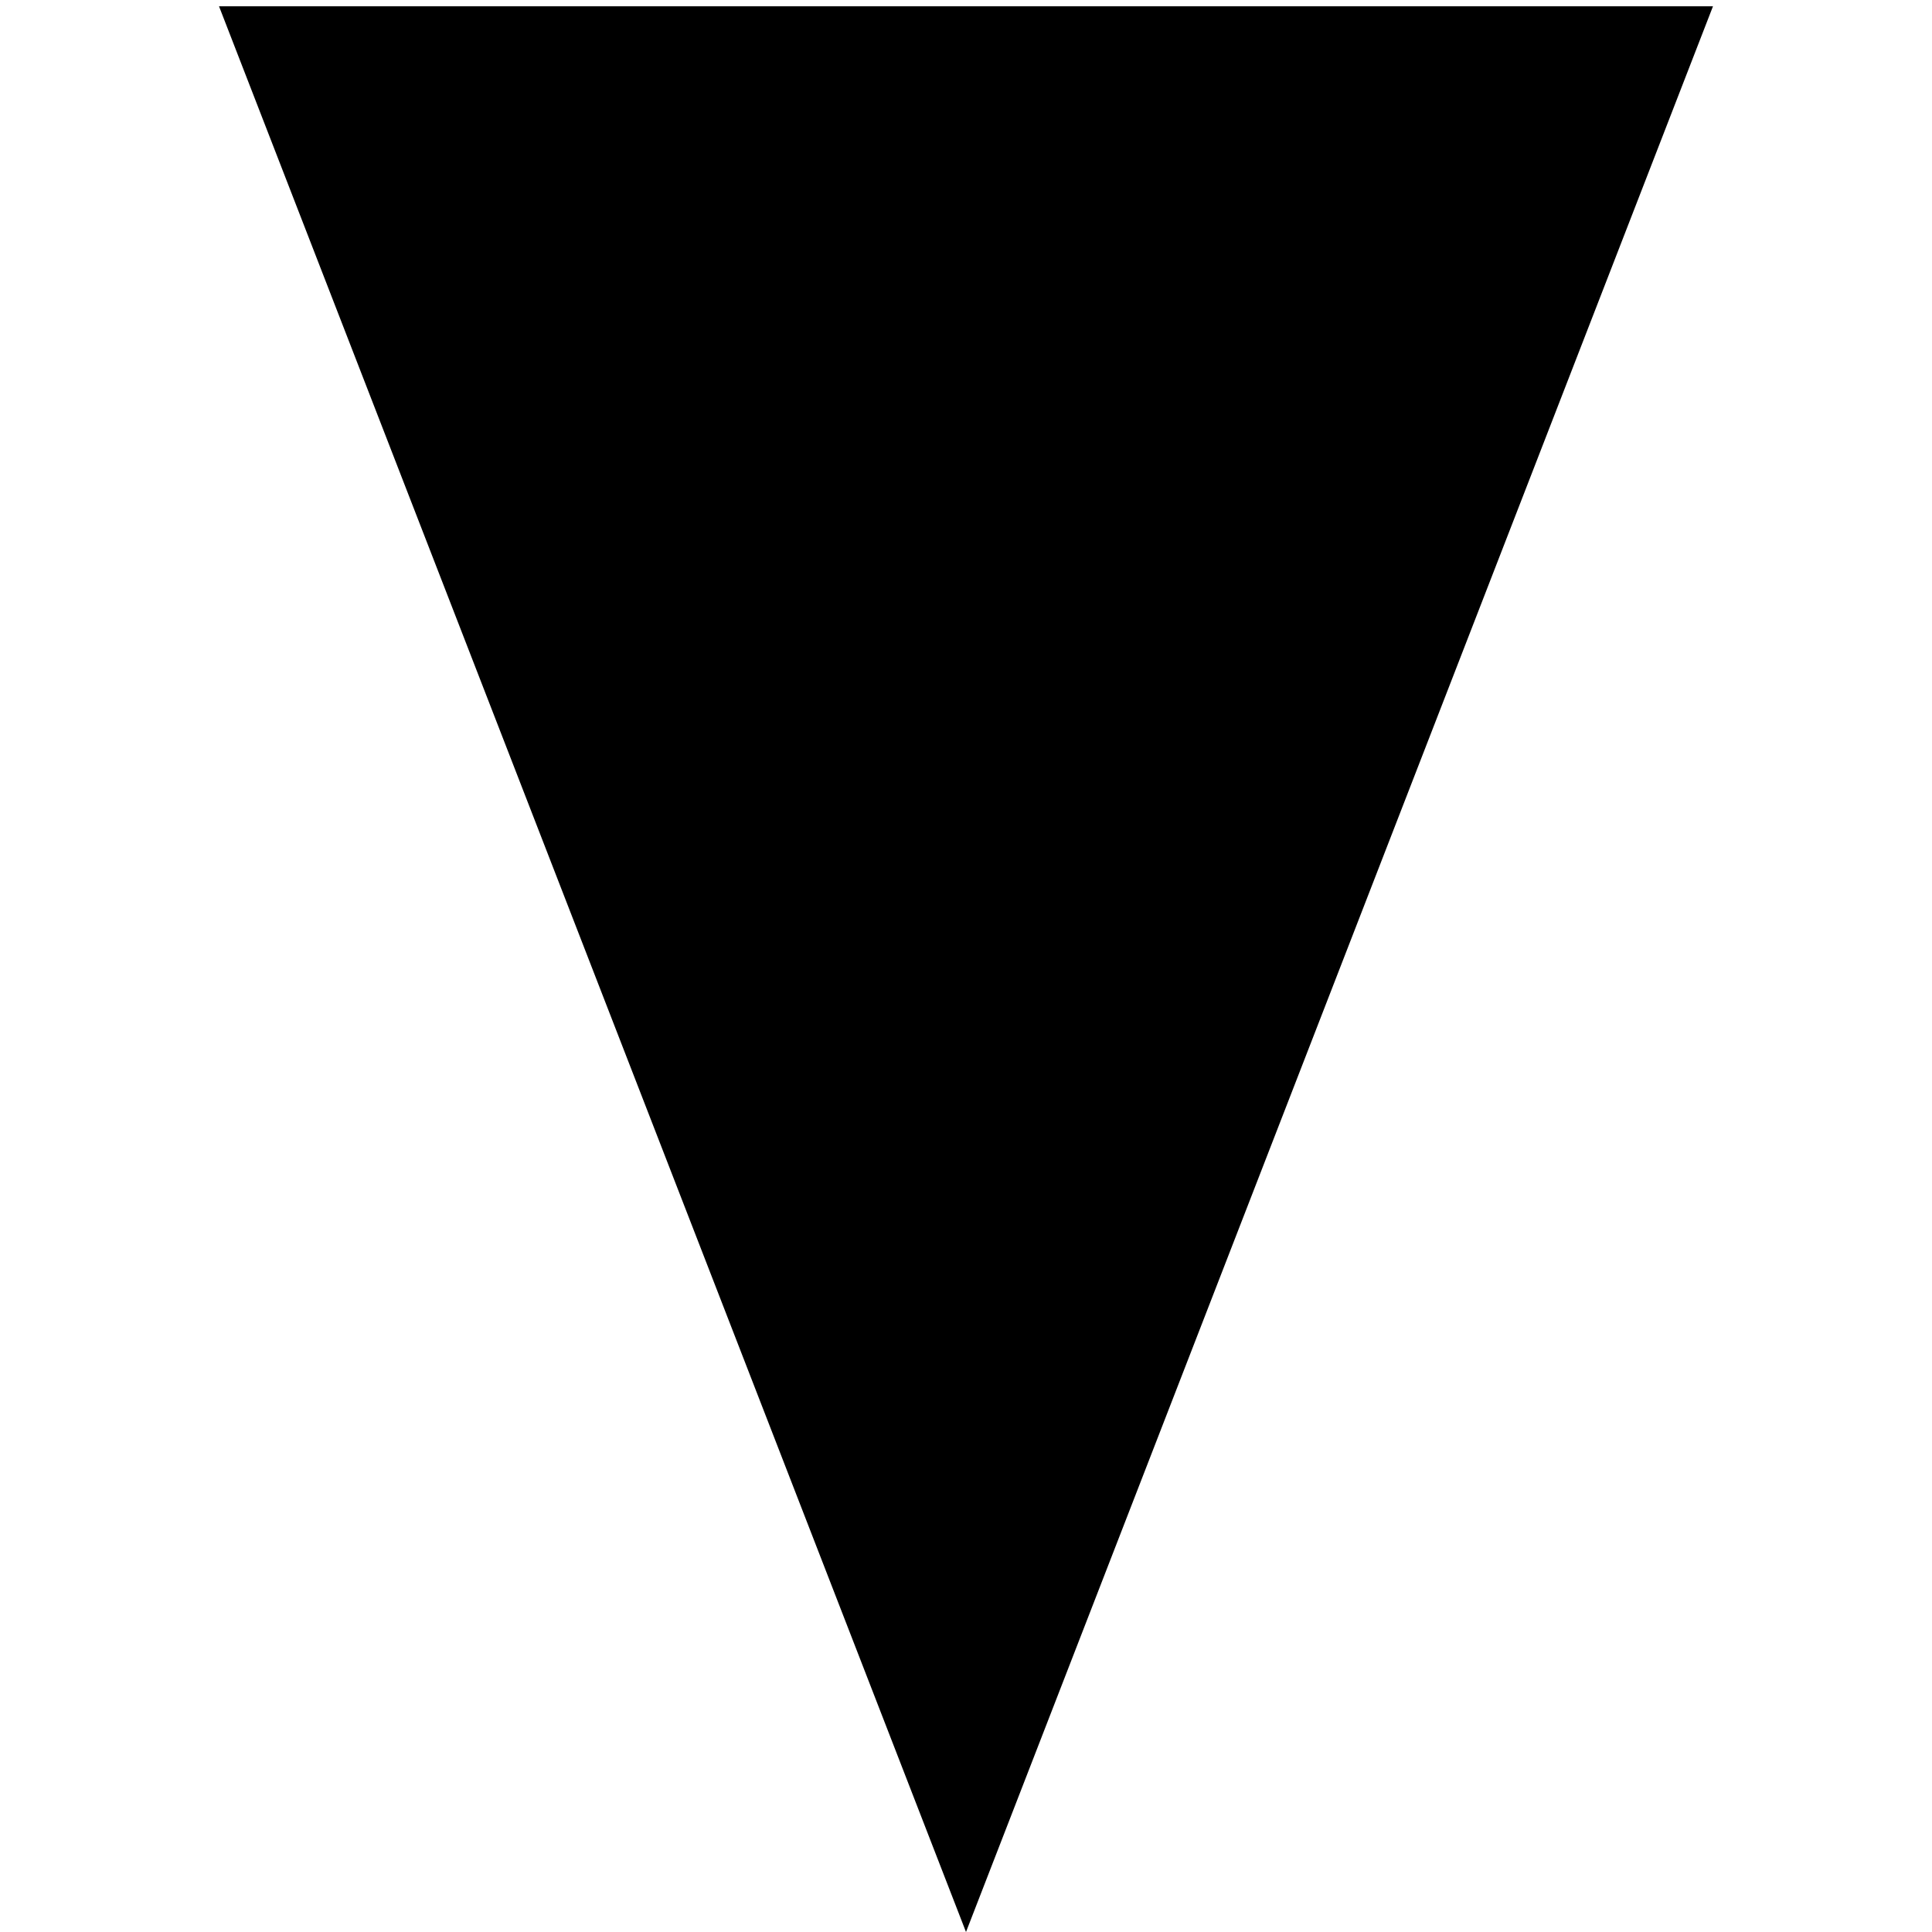 <?xml version="1.0" encoding="utf-8"?>
<!-- Generator: Adobe Illustrator 16.0.0, SVG Export Plug-In . SVG Version: 6.00 Build 0)  -->
<!DOCTYPE svg PUBLIC "-//W3C//DTD SVG 1.1//EN" "http://www.w3.org/Graphics/SVG/1.1/DTD/svg11.dtd">
<svg version="1.1" id="Layer_1" xmlns="http://www.w3.org/2000/svg" xmlns:xlink="http://www.w3.org/1999/xlink" x="0px" y="0px"
	 width="256px" height="256px" viewBox="0 0 256 256" enable-background="new 0 0 256 256" xml:space="preserve">
<polygon points="48.5,15.5 129,211 208,19 "/>
<path d="M192.041,24.755L128,189.852L63.959,24.755H192.041 M226.979,0.833h0.005H226.979z M226.979,0.833H29.021L128,256
	L226.979,0.833L226.979,0.833z"/>
</svg>
